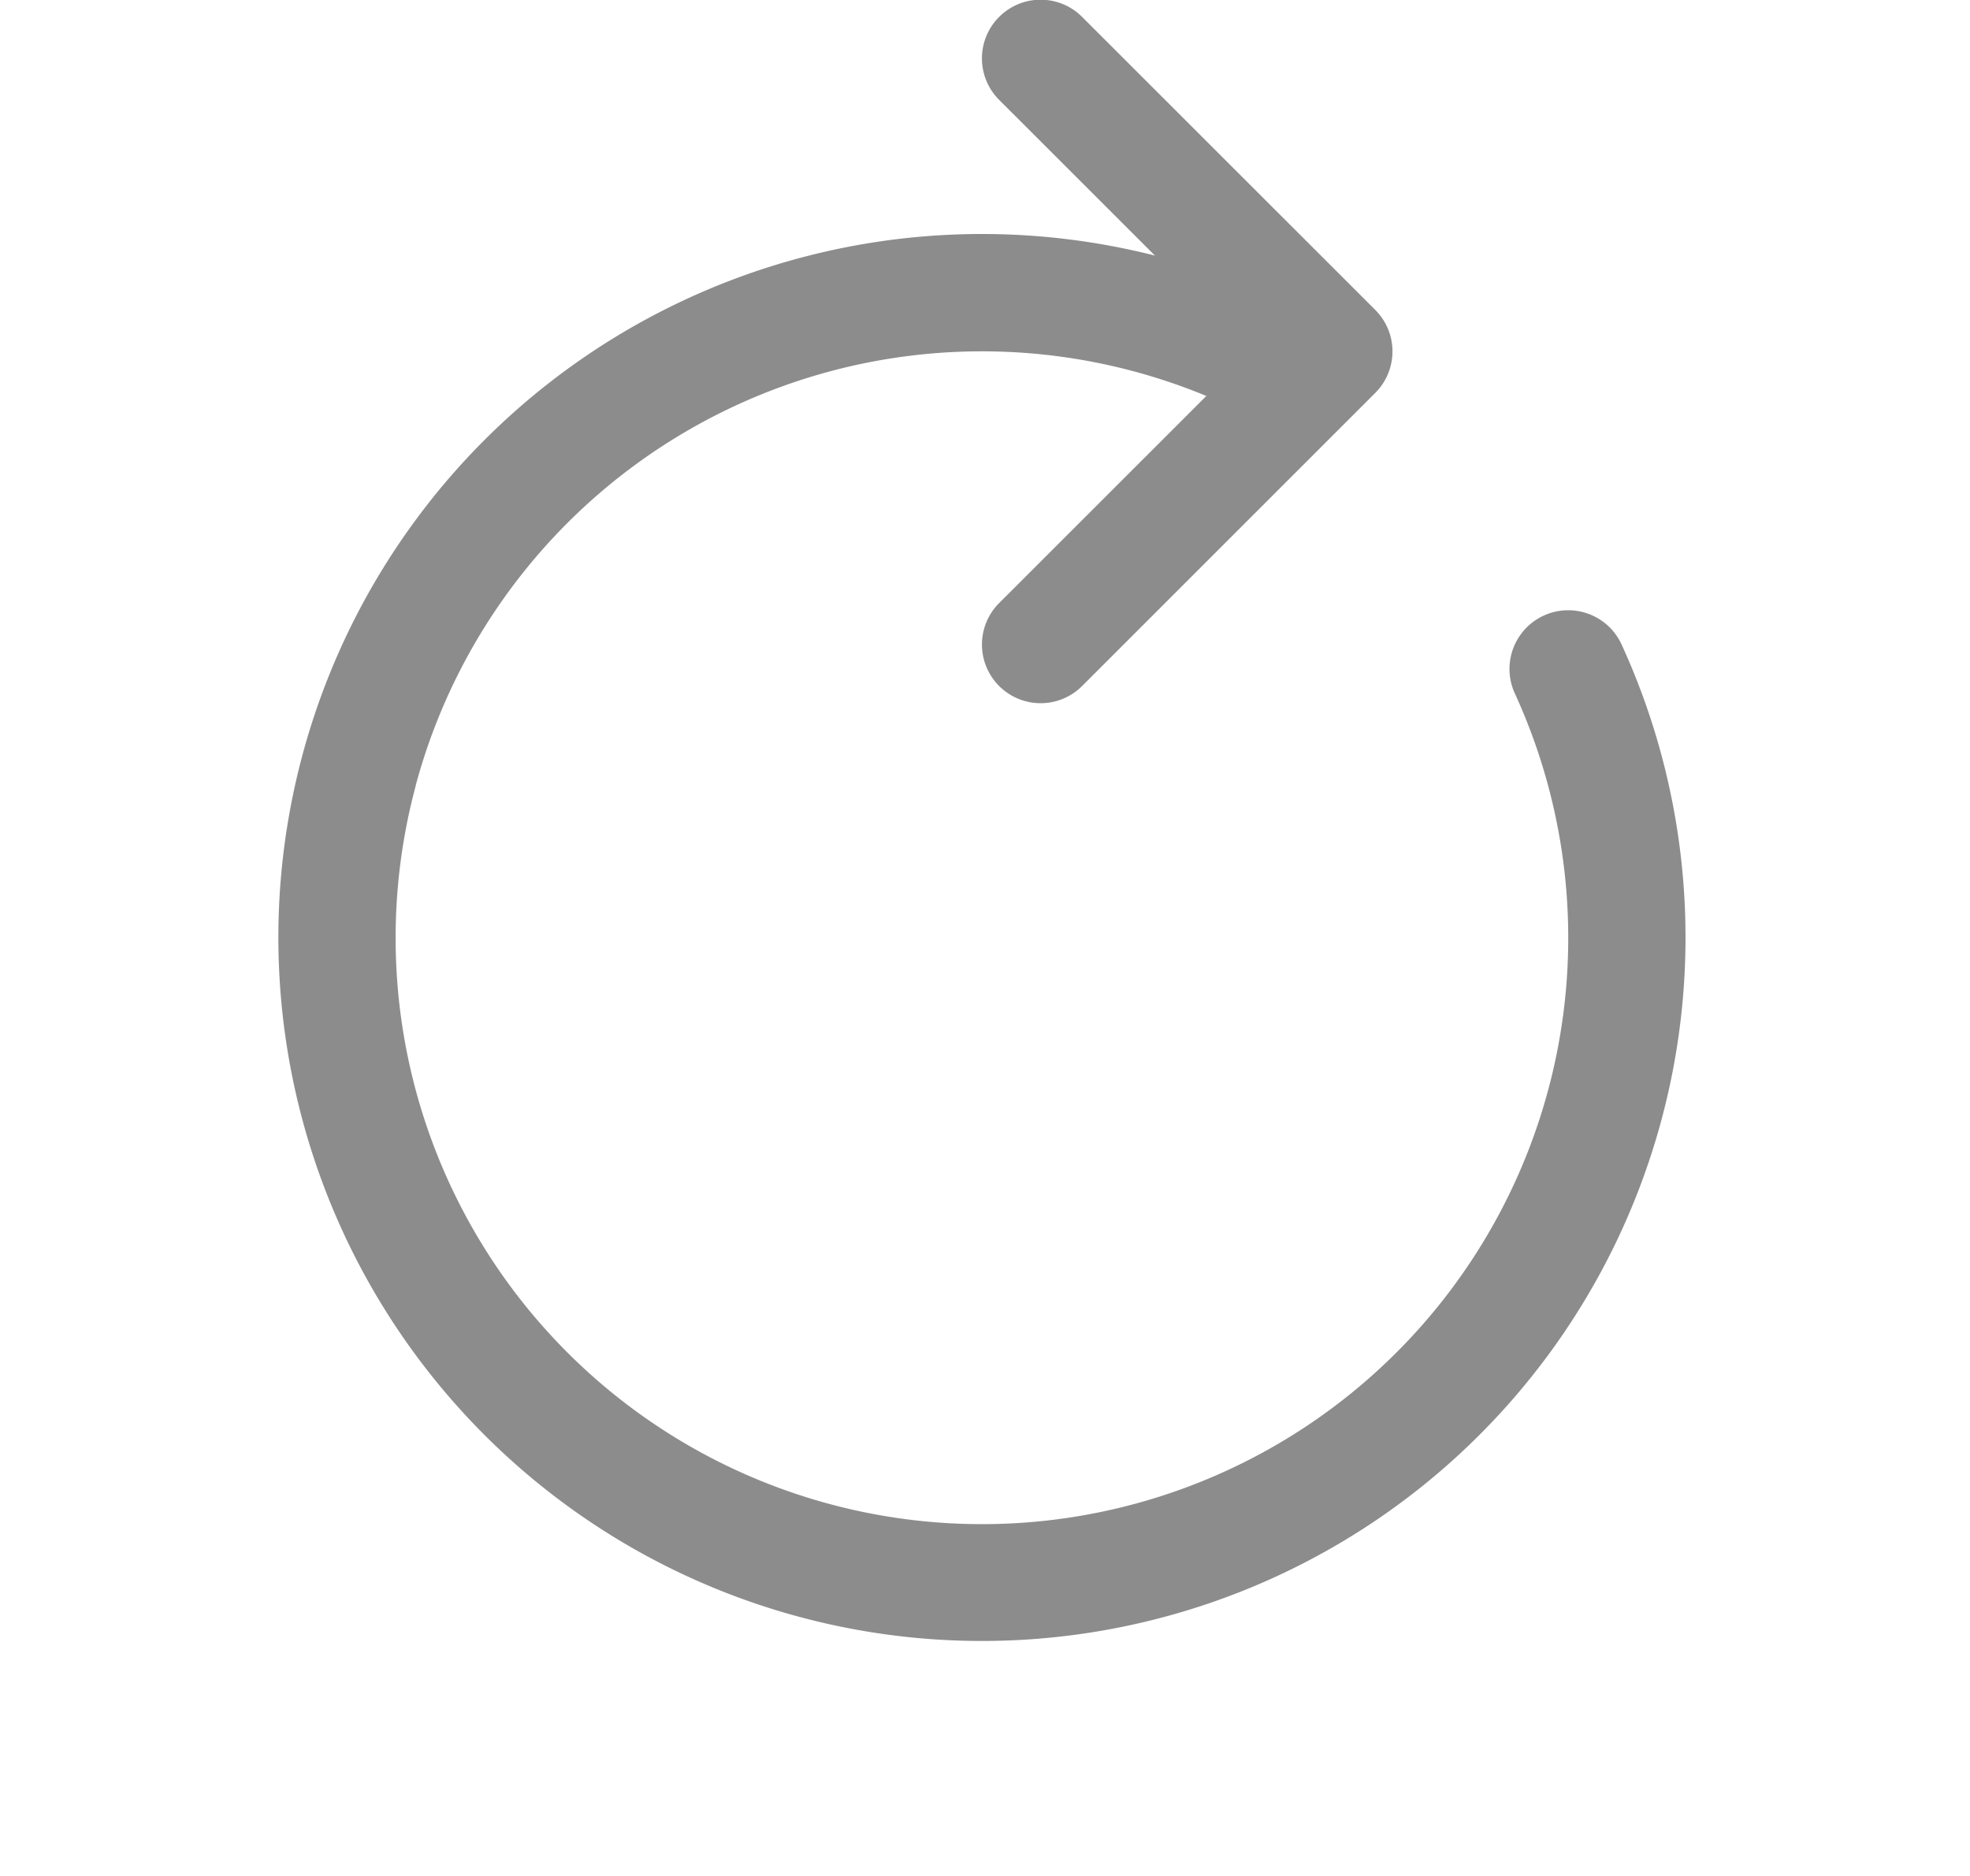 <svg width="21" height="20" fill="none" xmlns="http://www.w3.org/2000/svg"><g clip-path="url('#clip0_319_4066')" fill-rule="evenodd" clip-rule="evenodd" fill="#8C8C8C"><path d="M4.43 8.379a6.25 6.25 0 0 1 8.879-3.95.625.625 0 1 0 .567-1.115 7.5 7.5 0 1 0 3.41 3.557.625.625 0 1 0-1.138.522 6.25 6.25 0 1 1-11.717.986Z"/><path d="M10.651.18a.625.625 0 0 1 .884 0l3.125 3.124a.625.625 0 0 1 0 .885l-3.125 3.125a.625.625 0 1 1-.884-.885l2.683-2.682-2.683-2.682a.625.625 0 0 1 0-.885Z"/></g><defs><clipPath id="clip0_319_4066"><path fill="#fff" transform="translate(.469 -.002)" d="M0 0h19.998v19.998H0z"/></clipPath></defs></svg>